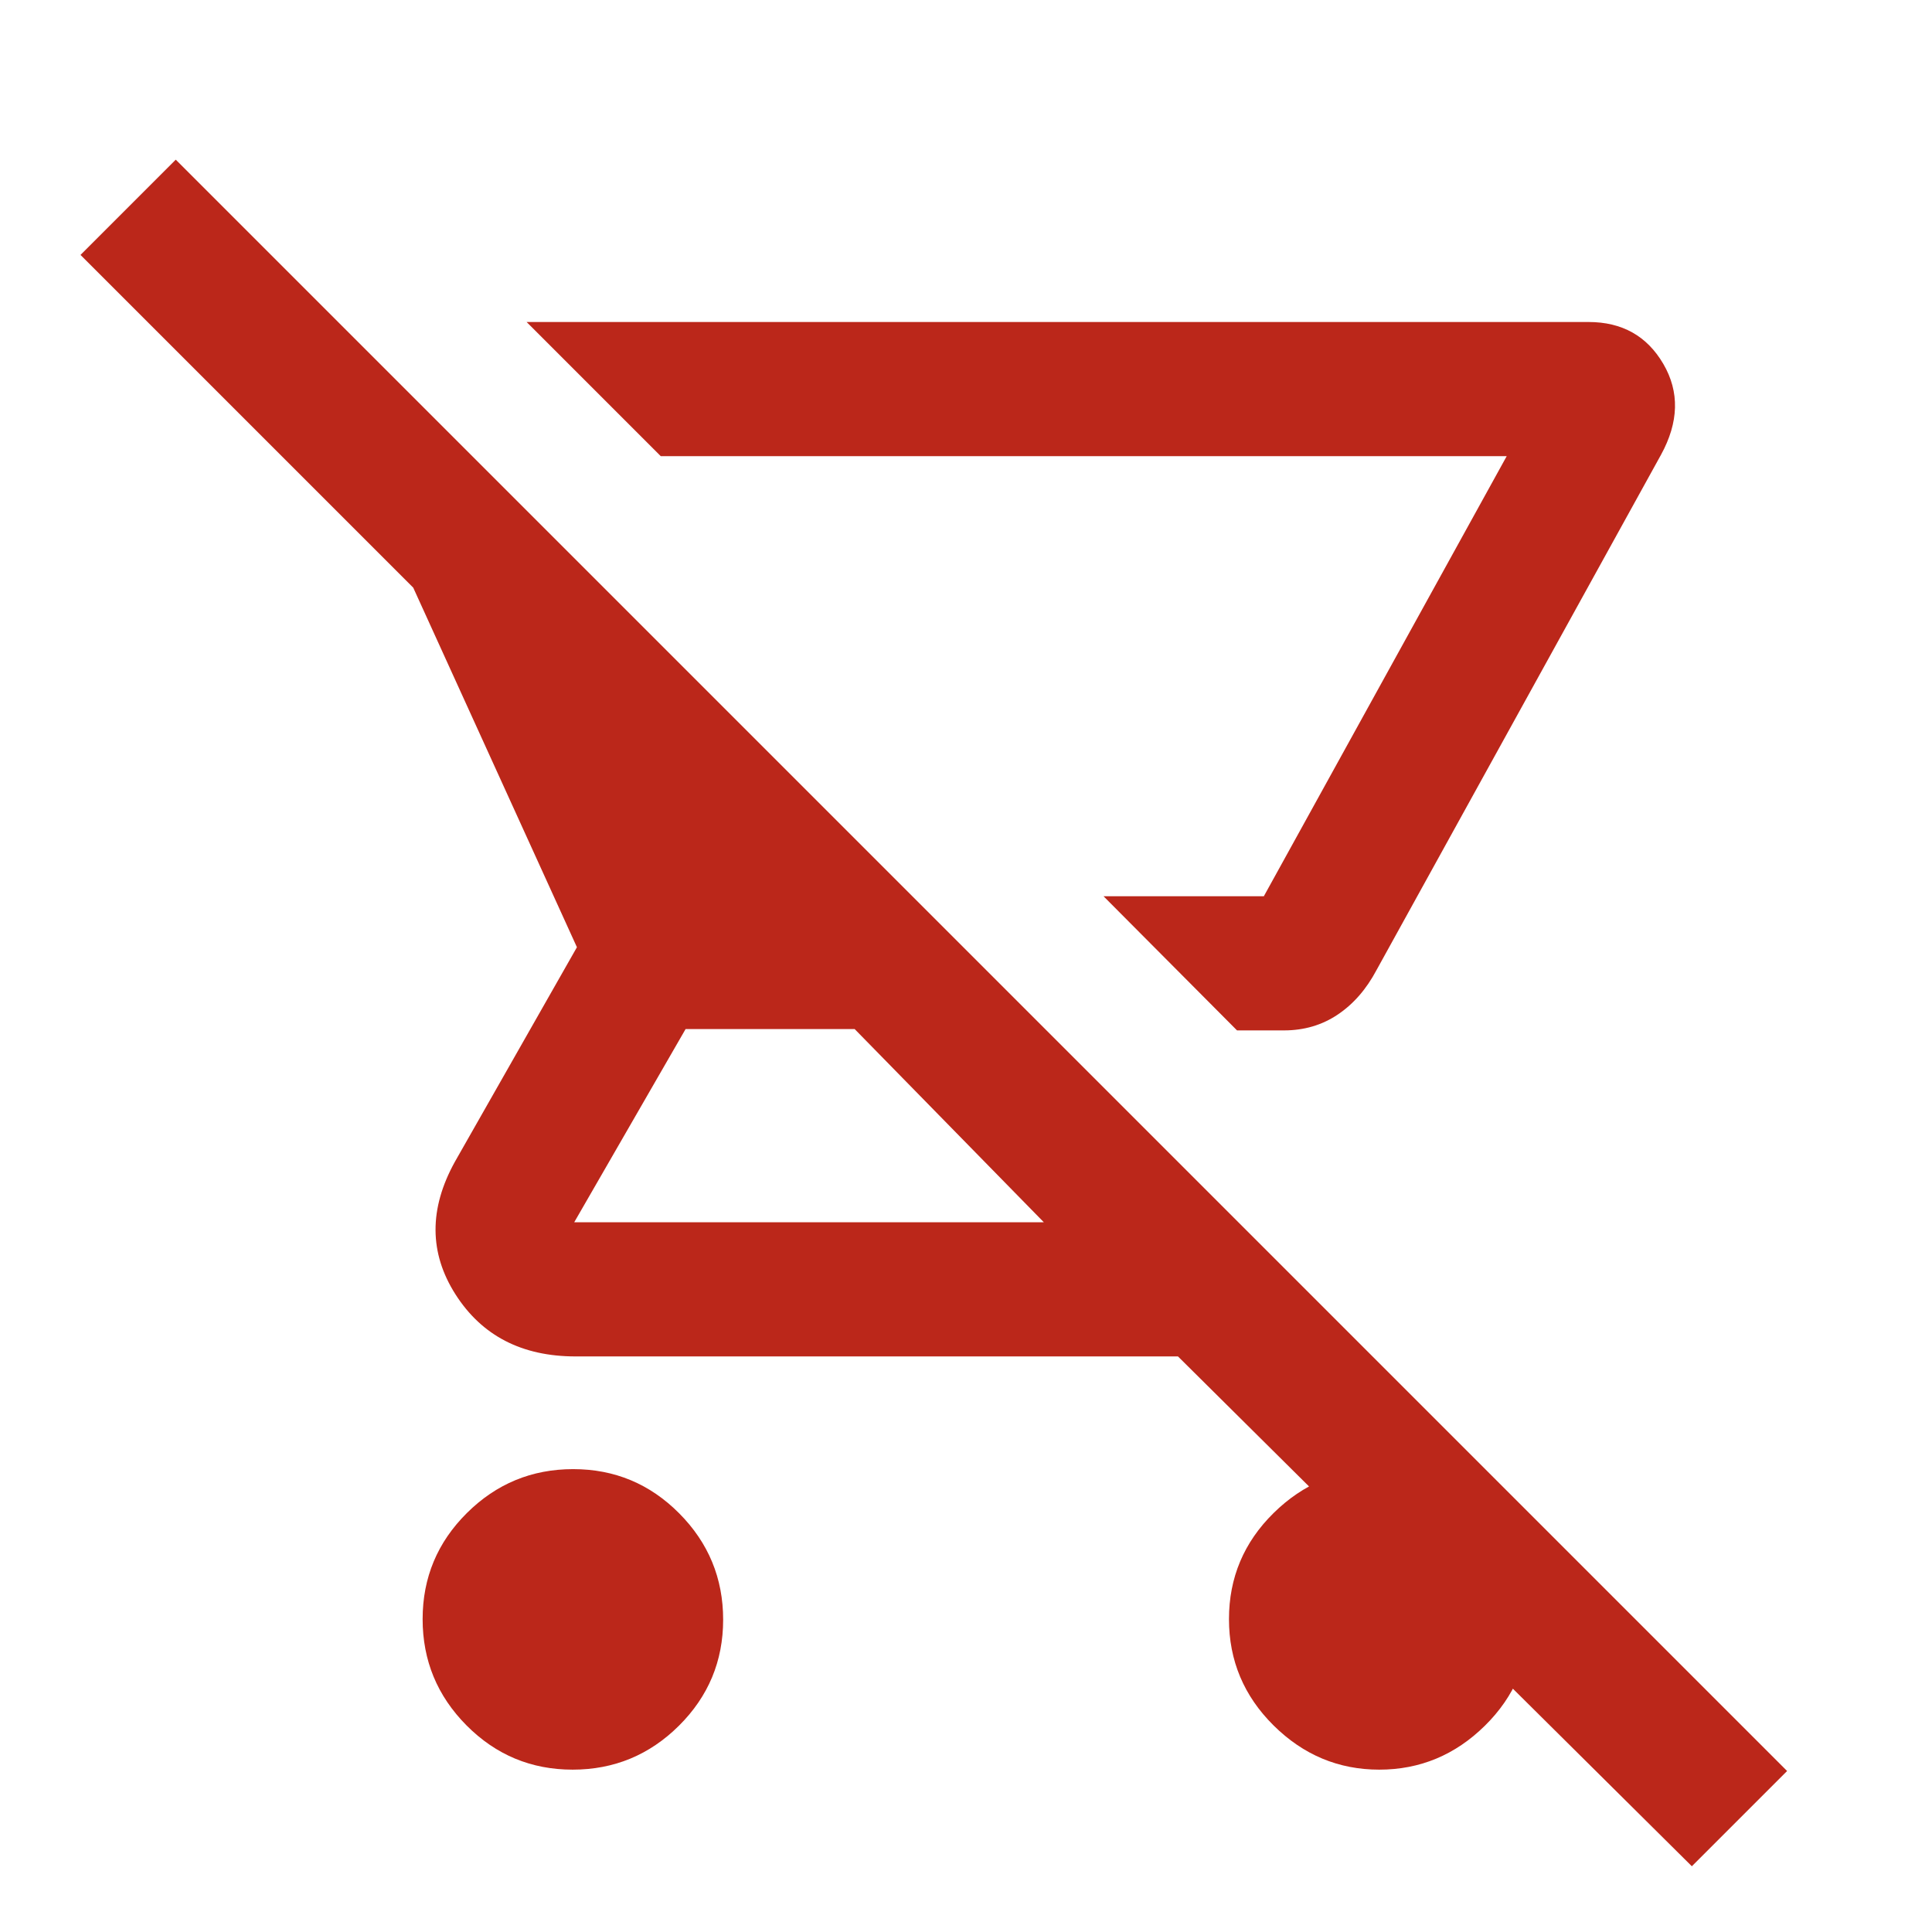 <svg xmlns="http://www.w3.org/2000/svg" height="40px" viewBox="0 -960 960 960" width="40px" fill="#BB271A"><path d="M638-448h-23.33l-66.34-66.67H628l120.67-218.66H328.33L261.67-800h527.66q25 0 37.17 20.83 12.17 20.84-1.17 45.17L684-478q-7.58 14.29-19.29 22.14Q653-448 638-448ZM284.53-80.67q-30.86 0-52.7-21.97Q210-124.62 210-155.47q0-30.86 21.98-52.7Q253.95-230 284.81-230t52.69 21.98q21.83 21.97 21.83 52.83t-21.97 52.69q-21.98 21.83-52.83 21.83Zm556.14 48L585.33-286H286q-40 0-59.67-30.83-19.66-30.84-.33-65.84l60.67-106.66L205.33-668 40-833.33l47.33-47.34L888-80l-47.33 47.33Zm-322-320-94-96h-84l-55.34 96h233.34Zm109.33-162h-79.67H628Zm57.33 434q-30.33 0-52.5-21.97-22.16-21.98-22.16-52.83 0-30.86 22.16-52.7Q655-230 685.33-230q30.34 0 52.5 21.98Q760-186.05 760-155.19t-22.17 52.69q-22.16 21.83-52.5 21.83Z"/></svg>